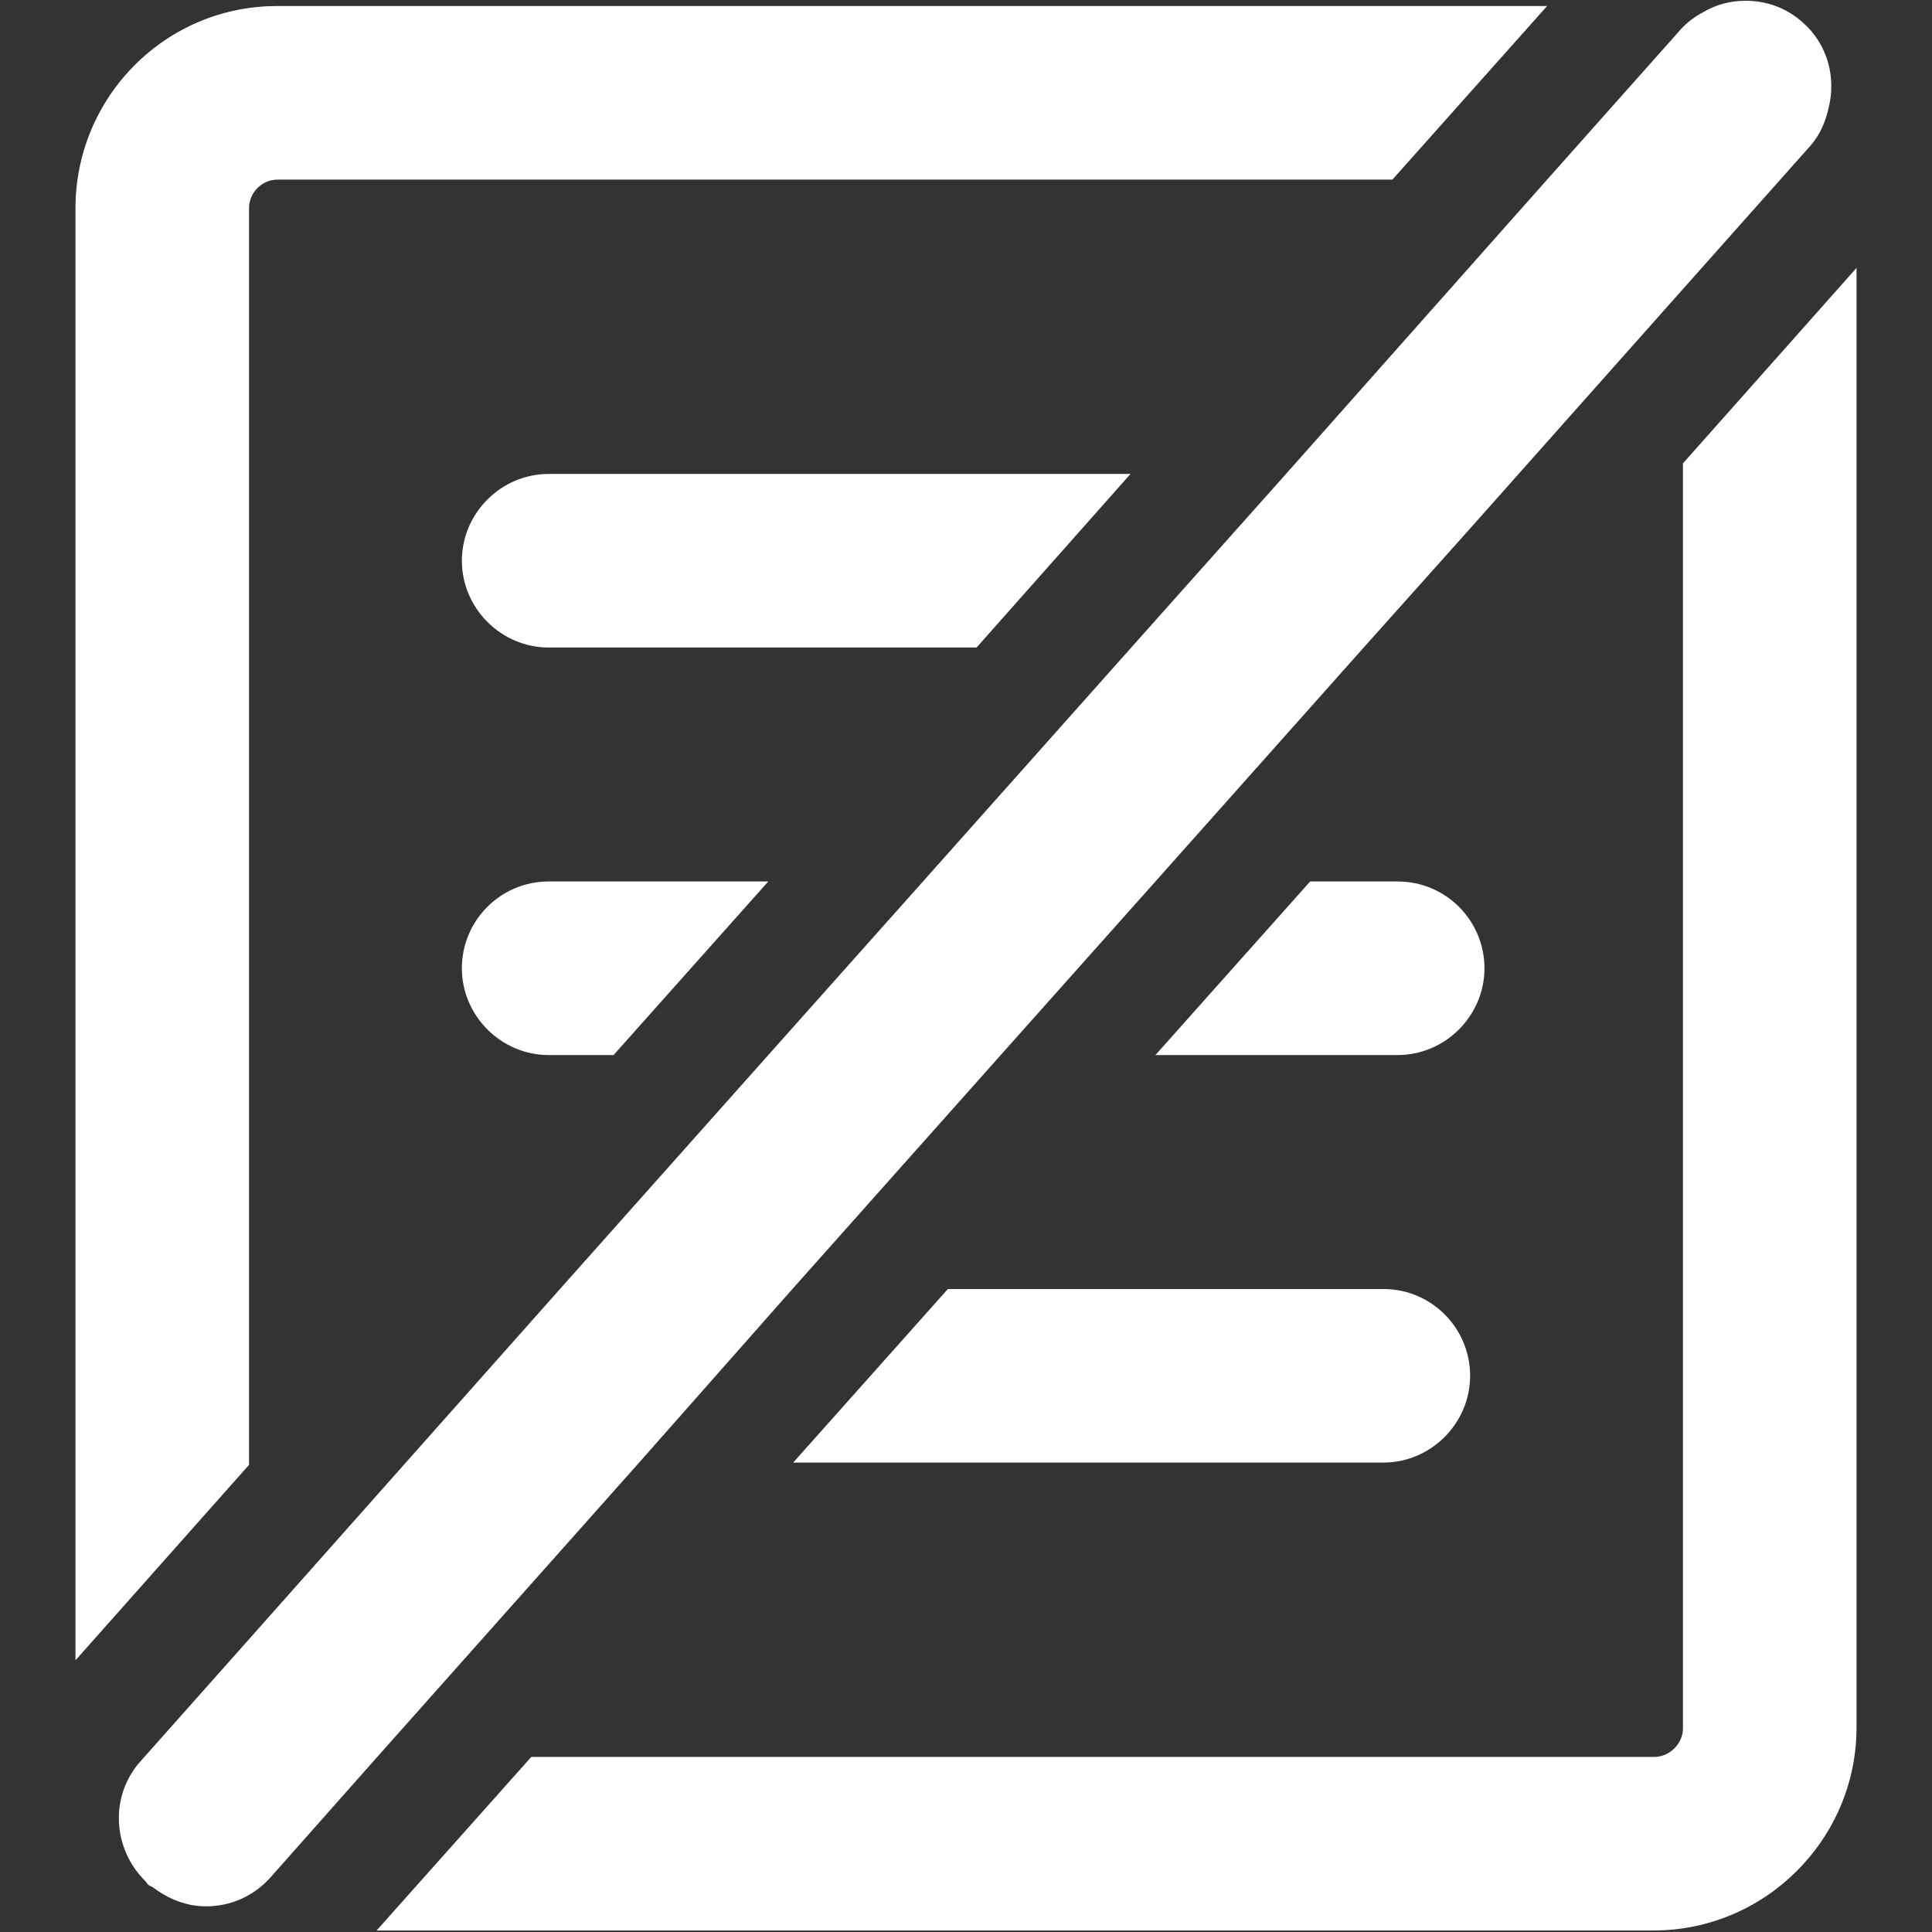 <?xml version="1.0" encoding="utf-8"?>
<!-- Svg Vector Icons : http://www.onlinewebfonts.com/icon -->
<!DOCTYPE svg PUBLIC "-//W3C//DTD SVG 1.1//EN" "http://www.w3.org/Graphics/SVG/1.1/DTD/svg11.dtd">
<svg version="1.1" xmlns="http://www.w3.org/2000/svg" height="30px" width="30px" xmlns:xlink="http://www.w3.org/1999/xlink" x="0px" y="0px" viewBox="0 0 256 256" enable-background="new 0 0 256 256" xml:space="preserve">
<rect x="0" y="0" width="256" height="256" fill="#333333" stroke="none"/>
<g><g><path fill="#ffffff" d="M33,27.6c0-2.1,1.7-3.8,3.8-3.8h147.7l20.5-23H36.9C22,0.7,10,12.8,10,27.6V220l23-25.9V27.6z"/><path fill="#ffffff" d="M223,61.4V229c0,2.1-1.8,3.8-3.8,3.8H70.4l-20.5,23h169.2c14.8,0,26.9-12.1,26.9-26.9V35.5L223,61.4z"/><path fill="#ffffff" d="M149.8,62.8H72.7c-6.3,0-11.5,5.2-11.5,11.5c0,6.3,5.2,11.5,11.5,11.5h56.7L149.8,62.8z"/><path fill="#ffffff" d="M183.3,170.8h-57.7l-20.5,23h78.2c6.3,0,11.5-5.2,11.5-11.5C194.8,176,189.7,170.8,183.3,170.8z"/><path fill="#ffffff" d="M61.2,128.3c0,6.3,5.2,11.5,11.5,11.5h8.6l20.5-23H72.7C66.3,116.8,61.2,122,61.2,128.3z"/><path fill="#ffffff" d="M185.2,116.8h-11.6l-20.5,23h32.1c6.3,0,11.5-5.2,11.5-11.5C196.7,122,191.6,116.8,185.2,116.8z"/><path fill="#ffffff" d="M105,170.8l27.6-31l20.5-23l27.6-31l13.5-15.1L223,38.3l16.9-19c1.3-1.5,2-3.2,2.4-5c1-4-0.1-8.4-3.4-11.3c-2.2-2-4.9-2.9-7.6-2.9c-2,0-3.9,0.5-5.6,1.5c-1.1,0.6-2.1,1.3-3,2.3L205,23.8l-34.6,39l-20.5,23l-27.6,31l-20.5,23l-27.6,31l-12.7,14.3L33,217.2l-14.4,16.2c-4.1,4.6-3.7,11.6,0.7,15.9c0.1,0.1,0.2,0.3,0.3,0.4c0.2,0.2,0.4,0.2,0.7,0.4c2.1,1.6,4.5,2.5,7,2.5c3.2,0,6.3-1.3,8.6-3.9l14-15.8l34.7-39L105,170.8z"/></g></g>
</svg>